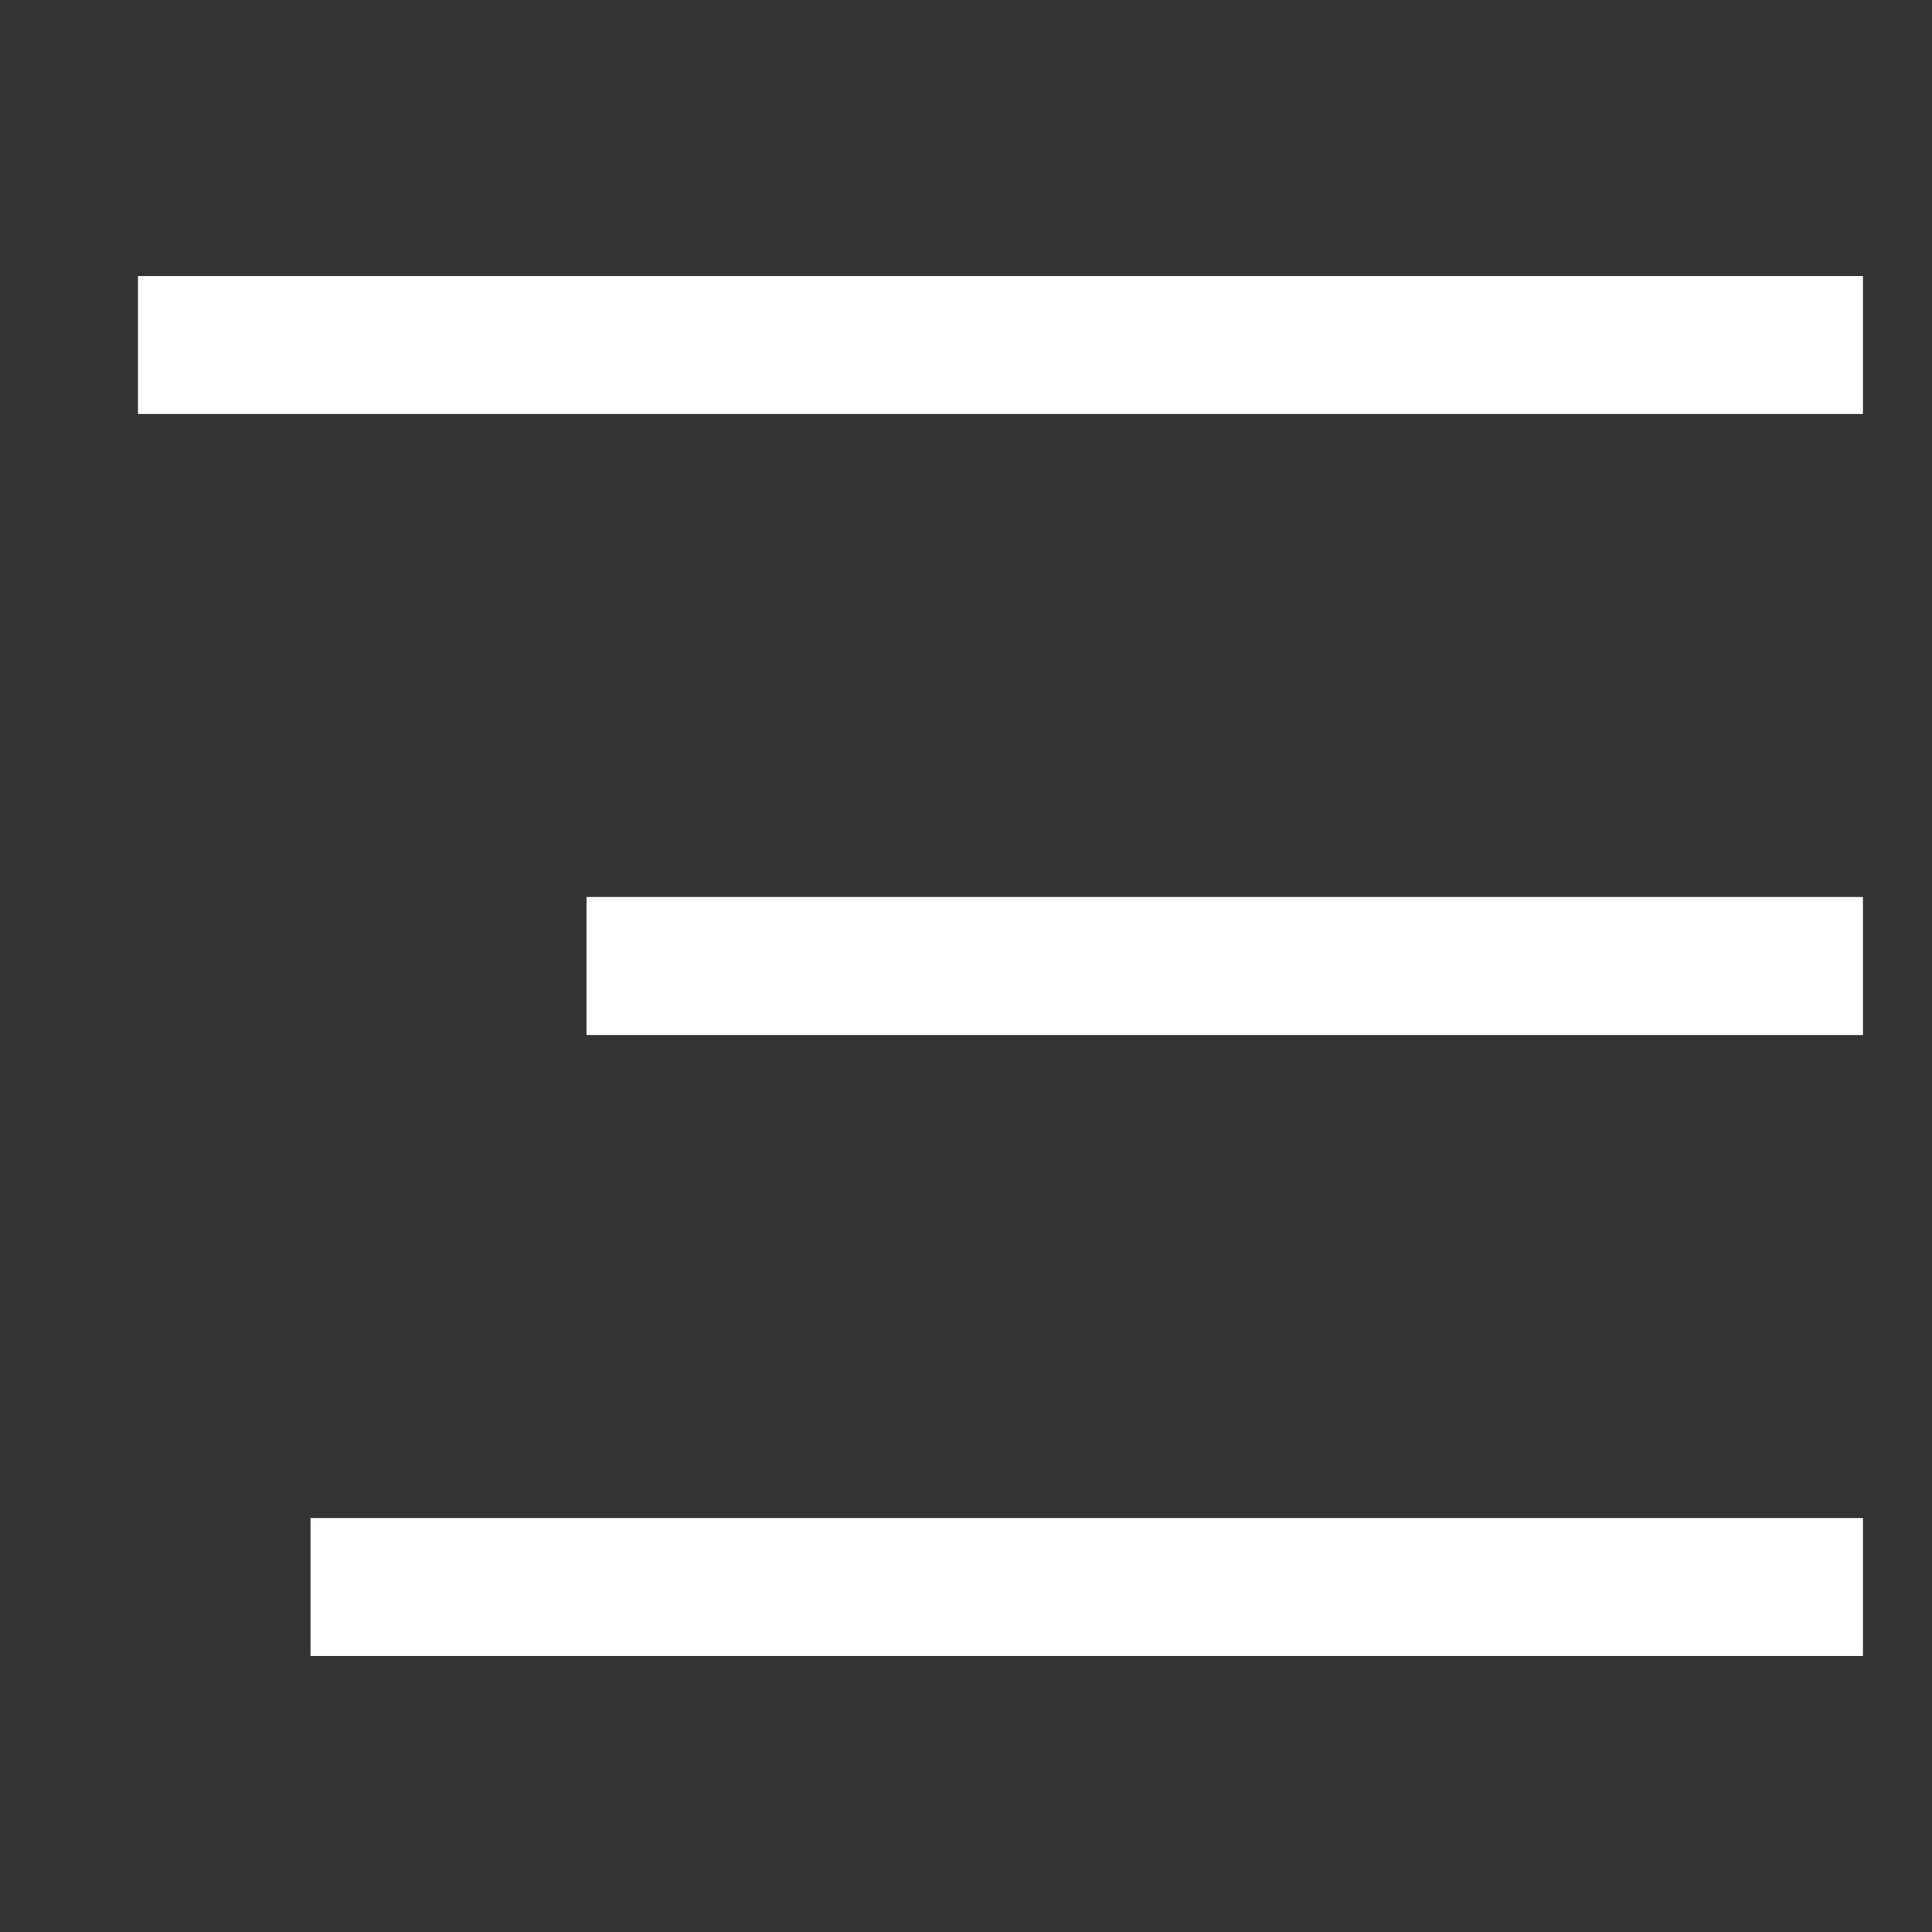<svg width="28" height="28" viewBox="0 0 28 28" fill="none" xmlns="http://www.w3.org/2000/svg">
<rect x="0" y="0" width="28" height="28" fill="#333333" stroke="none"/>
<path fill-rule="evenodd" clip-rule="evenodd" d="M27 6H2V4H27V6Z" fill="white"/>
<path fill-rule="evenodd" clip-rule="evenodd" d="M27 15H8.5V13H27V15Z" fill="white"/>
<path fill-rule="evenodd" clip-rule="evenodd" d="M27 24H4.5V22H27V24Z" fill="white"/>
</svg>
